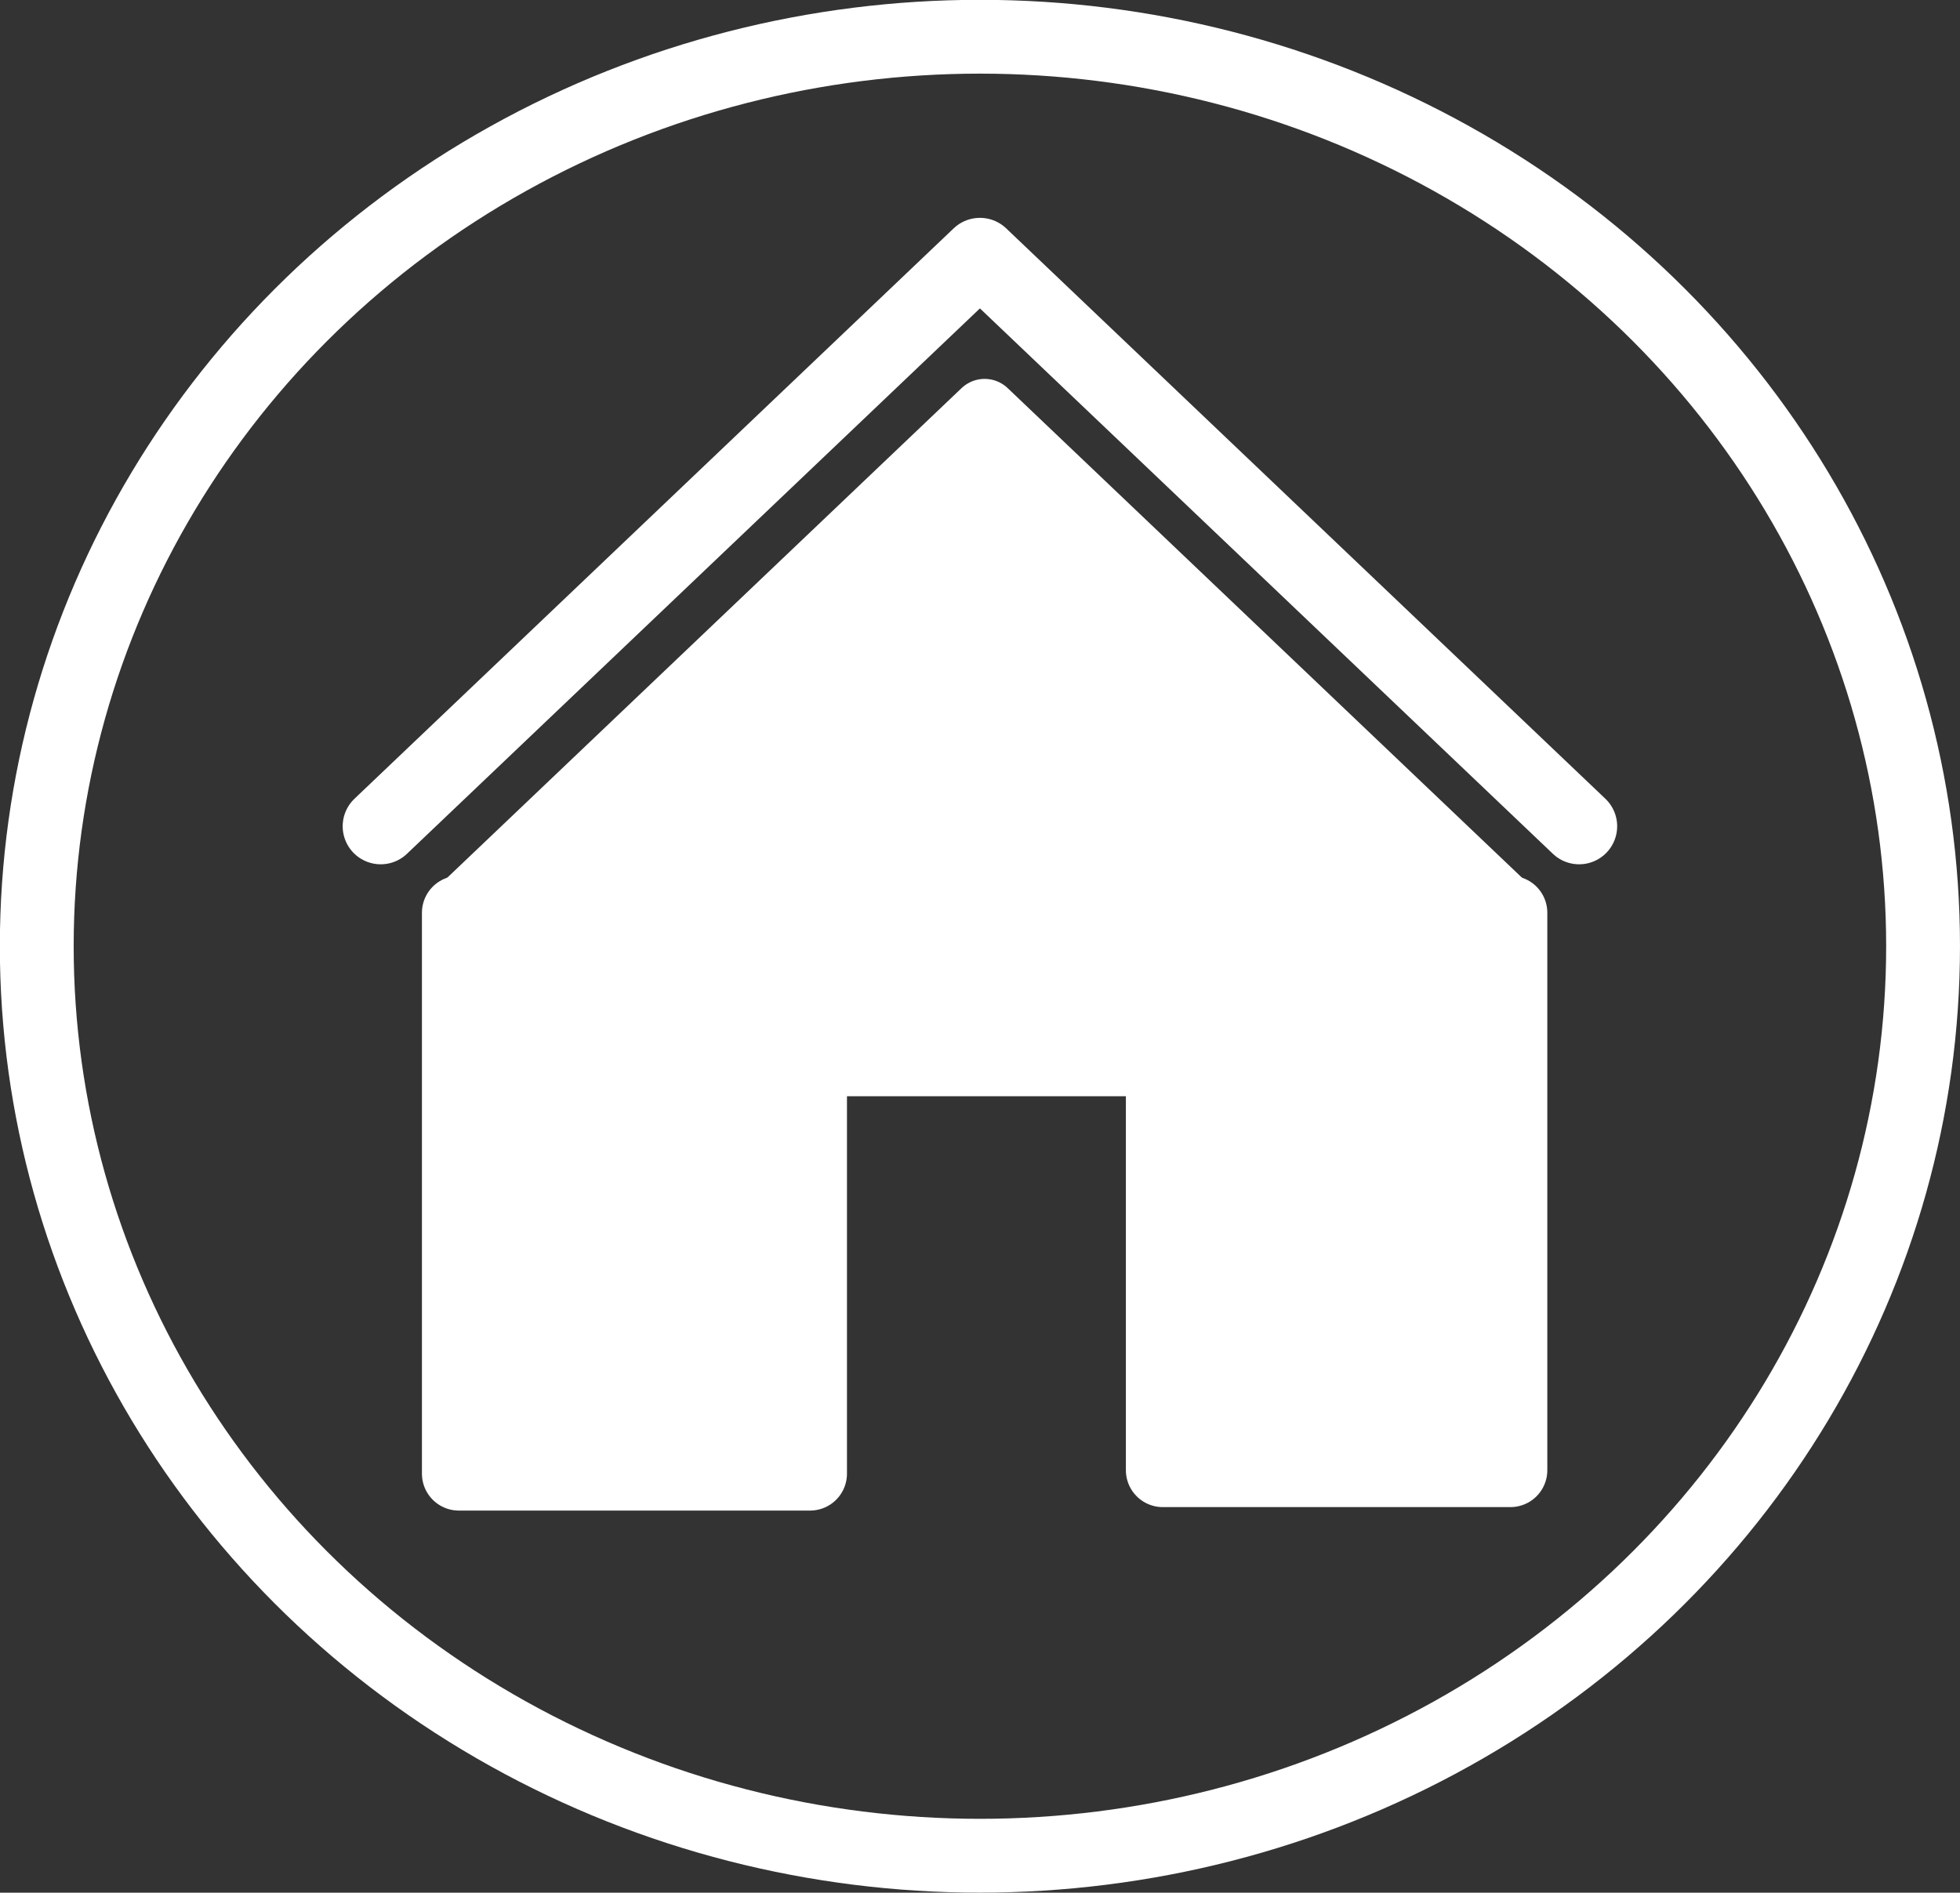 <?xml version="1.0" encoding="UTF-8" standalone="no"?>
<!-- Created with Inkscape (http://www.inkscape.org/) -->

<svg
   xmlns:osb="http://www.openswatchbook.org/uri/2009/osb"
   xmlns:dc="http://purl.org/dc/elements/1.1/"
   xmlns:cc="http://creativecommons.org/ns#"
   xmlns:rdf="http://www.w3.org/1999/02/22-rdf-syntax-ns#"
   xmlns:svg="http://www.w3.org/2000/svg"
   xmlns="http://www.w3.org/2000/svg"
   xmlns:sodipodi="http://sodipodi.sourceforge.net/DTD/sodipodi-0.dtd"
   xmlns:inkscape="http://www.inkscape.org/namespaces/inkscape"
   width="222.749mm"
   height="215.138mm"
   viewBox="0 0 222.749 215.138"
   version="1.1"
   id="svg1158"
   inkscape:version="0.92.2 (5c3e80d, 2017-08-06)"
   sodipodi:docname="homeicon.svg">
  <rect x="0" y="0" width="222.749" height="215.138" fill="#333333" stroke="none"/>
  <defs
     id="defs1152">
    <linearGradient
       id="linearGradient1725"
       osb:paint="solid">
      <stop
         style="stop-color:#999999;stop-opacity:1;"
         offset="0"
         id="stop1723" />
    </linearGradient>
  </defs>
  <sodipodi:namedview
     id="base"
     pagecolor="#ffffff"
     bordercolor="#666666"
     borderopacity="1.0"
     inkscape:pageopacity="0.0"
     inkscape:pageshadow="2"
     inkscape:zoom="0.24748737"
     inkscape:cx="-370.88"
     inkscape:cy="427.16901"
     inkscape:document-units="mm"
     inkscape:current-layer="g1809"
     showgrid="false"
     fit-margin-top="0"
     fit-margin-left="0"
     fit-margin-right="0"
     fit-margin-bottom="0"
     inkscape:window-width="1280"
     inkscape:window-height="737"
     inkscape:window-x="-8"
     inkscape:window-y="-8"
     inkscape:window-maximized="1"
     inkscape:pagecheckerboard="true" />
  <g
     inkscape:label="Layer 1"
     inkscape:groupmode="layer"
     id="layer1"
     transform="translate(293.472,301.842)">
    <g
       id="g1809"
       transform="matrix(0.839,0,0,0.839,-47.266,-13.964)">
      <ellipse
         ry="123.22"
         rx="127.756"
         cy="-214.924"
         cx="-160.716"
         id="path1705"
         style="opacity:1;fill:none;fill-opacity:1;fill-rule:nonzero;stroke:#ffffff;stroke-width:10;stroke-linecap:butt;stroke-linejoin:round;stroke-miterlimit:4;stroke-dasharray:none;stroke-dashoffset:0;stroke-opacity:1;paint-order:normal" />
      <g
         transform="translate(9.763,-344.551)"
         id="g1769"
         style="fill:#ffffff;stroke:#ffffff">
        <path
           inkscape:connector-curvature="0"
           id="path1747"
           d="m -251.644,113.374 81.165,-77.276 81.165,77.276"
           style="fill:none;fill-opacity:1;stroke:#ffffff;stroke-width:10.306;stroke-linecap:round;stroke-linejoin:round;stroke-miterlimit:4;stroke-dasharray:none;stroke-opacity:1" />
        <g
           id="g1761"
           transform="translate(1.276,-1.89)"
           style="fill:#ffffff;stroke:#ffffff">
          <path
             inkscape:connector-curvature="0"
             id="path1737"
             d="m -242.337,126.981 71.219,-67.807 71.219,67.807"
             style="fill:#ffffff;fill-opacity:1;stroke:#ffffff;stroke-width:9.043;stroke-linecap:round;stroke-linejoin:round;stroke-miterlimit:4;stroke-dasharray:none;stroke-opacity:1" />
          <rect
             y="126.981"
             x="-242.337"
             height="75.994"
             width="47.573"
             id="rect1749"
             style="opacity:1;fill:#ffffff;fill-opacity:1;fill-rule:nonzero;stroke:#ffffff;stroke-width:10;stroke-linecap:round;stroke-linejoin:round;stroke-miterlimit:4;stroke-dasharray:none;stroke-dashoffset:0;stroke-opacity:1;paint-order:normal" />
          <rect
             y="126.981"
             x="-146.984"
             height="75.525"
             width="47.086"
             id="rect1751"
             style="opacity:1;fill:#ffffff;fill-opacity:1;fill-rule:nonzero;stroke:#ffffff;stroke-width:10;stroke-linecap:round;stroke-linejoin:round;stroke-miterlimit:4;stroke-dasharray:none;stroke-dashoffset:0;stroke-opacity:1;paint-order:normal" />
          <rect
             y="115.056"
             x="-206.89"
             height="32.781"
             width="75.87"
             id="rect1755"
             style="opacity:1;fill:#ffffff;fill-opacity:1;fill-rule:nonzero;stroke:#ffffff;stroke-width:8.012;stroke-linecap:round;stroke-linejoin:round;stroke-miterlimit:4;stroke-dasharray:none;stroke-dashoffset:0;stroke-opacity:1;paint-order:normal" />
        </g>
      </g>
    </g>
  </g>
</svg>
